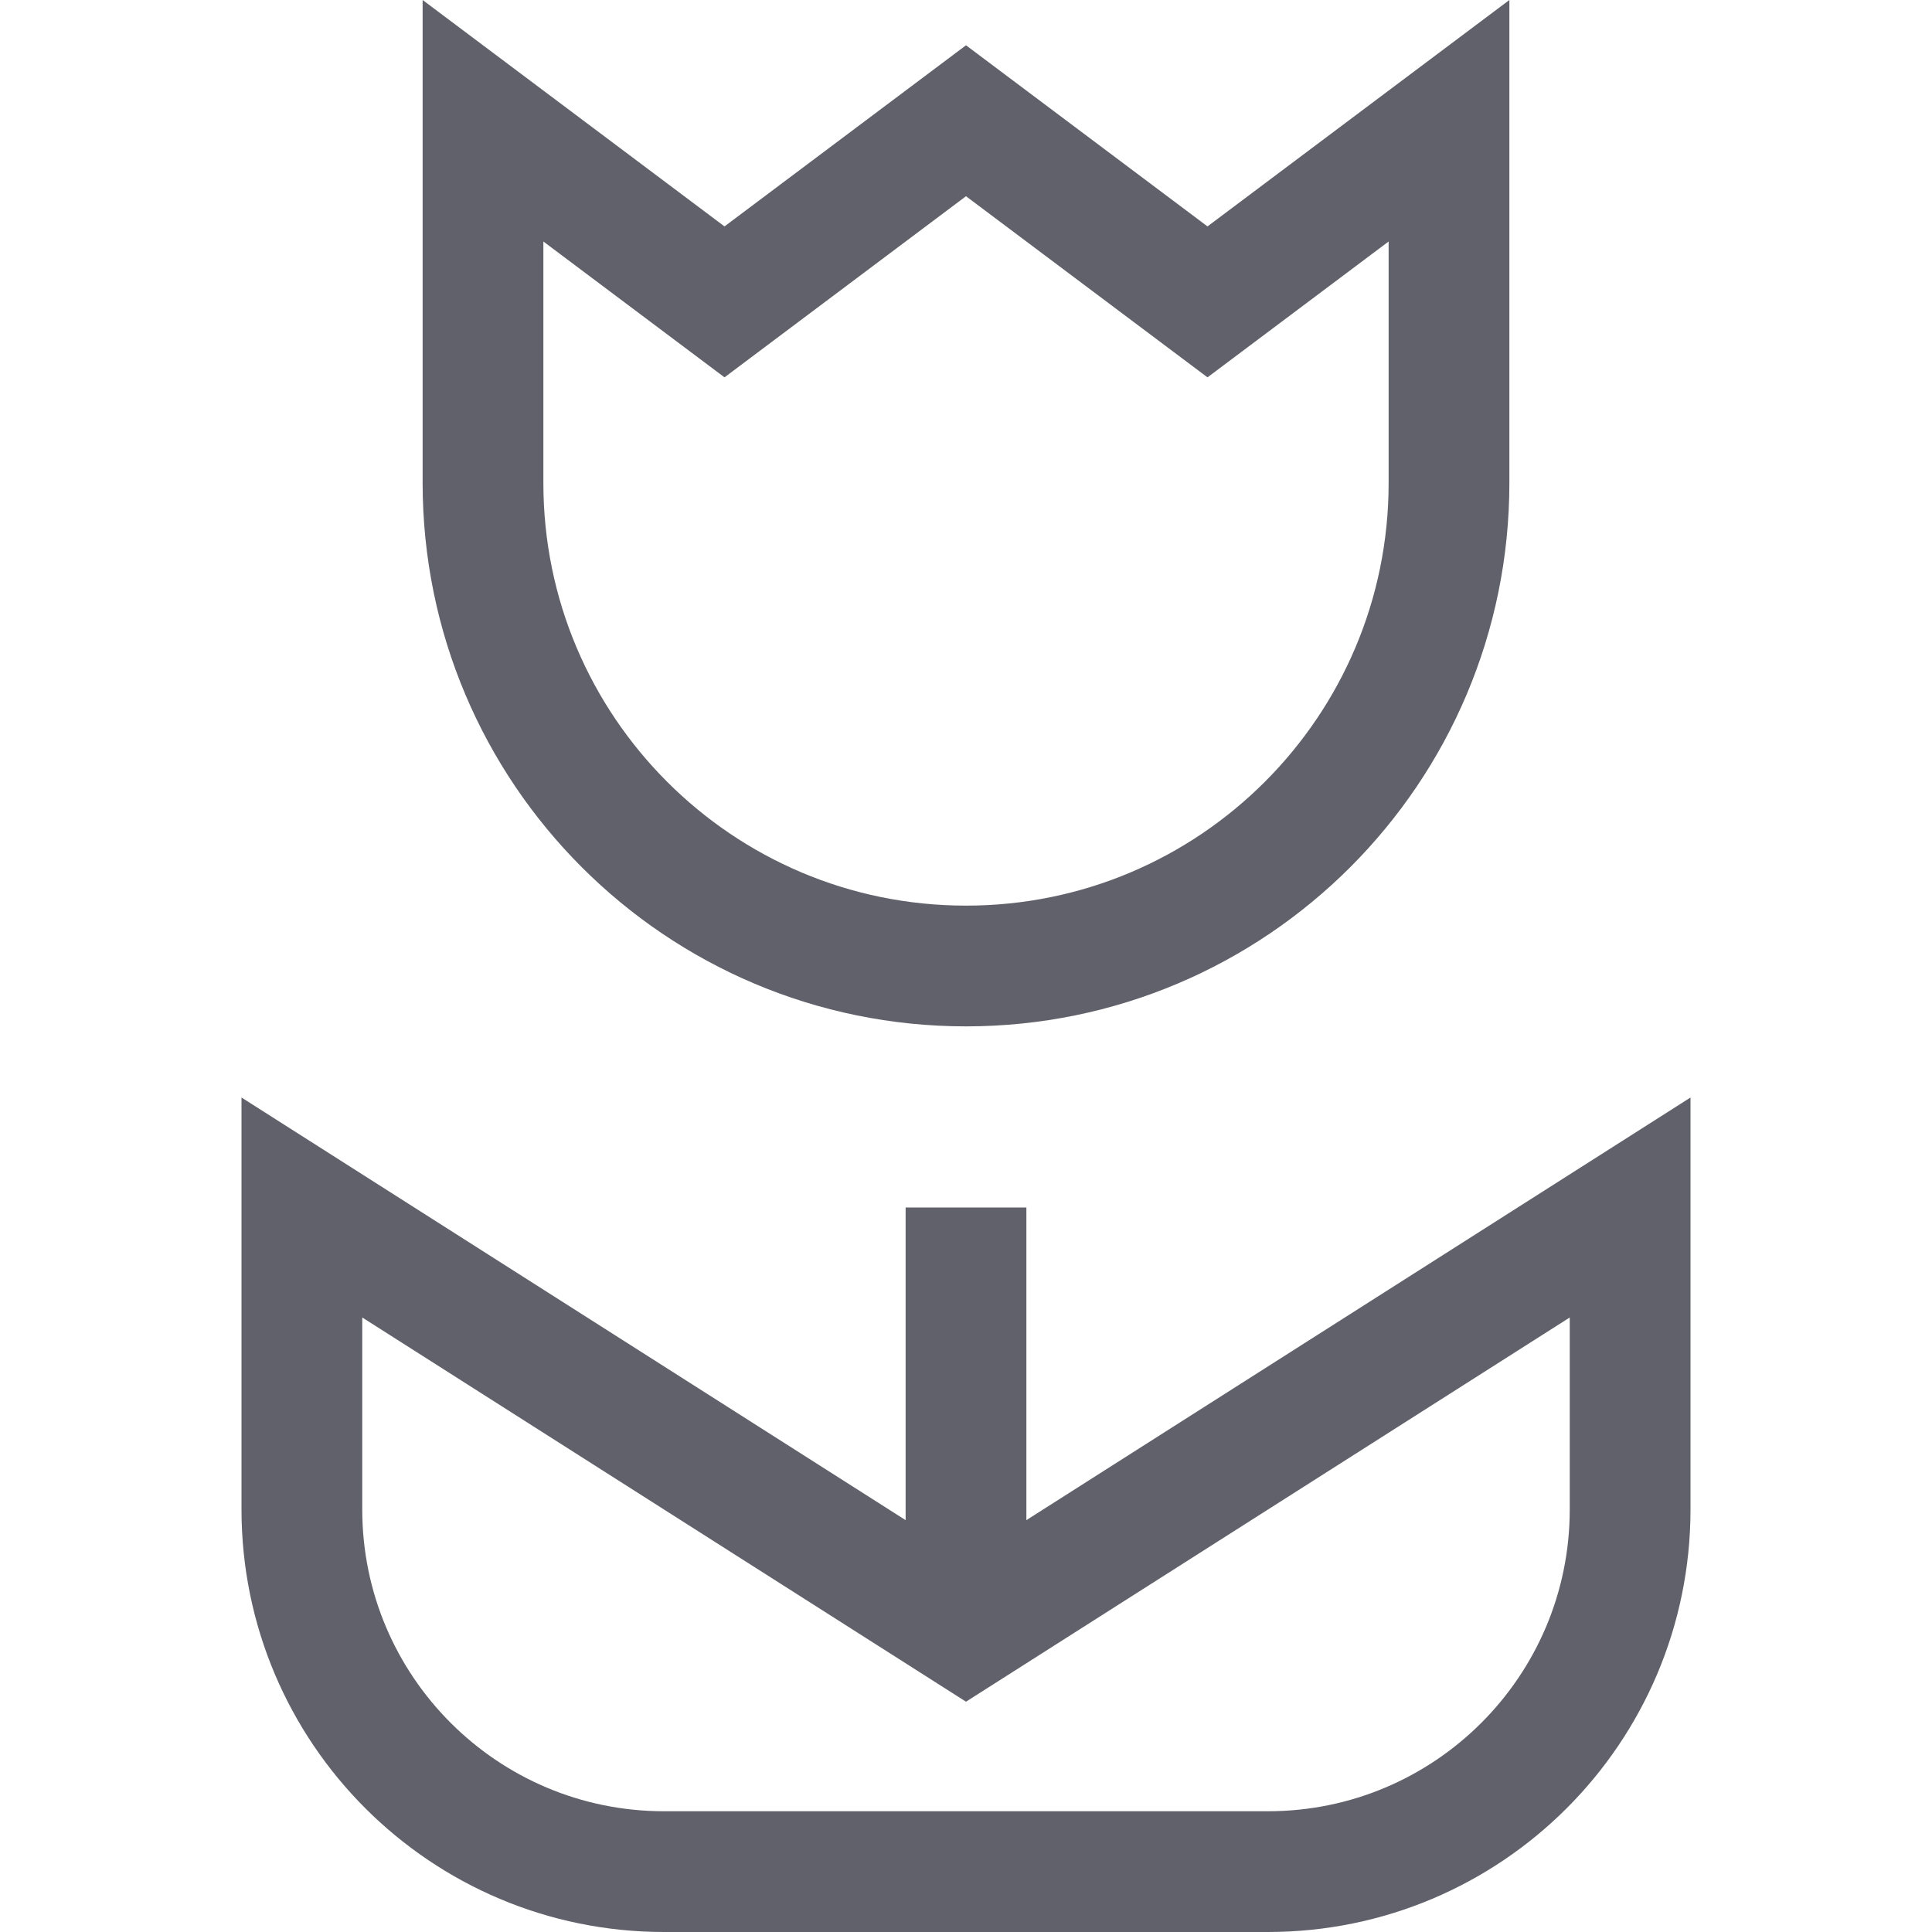 <svg xmlns="http://www.w3.org/2000/svg" height="32" width="32" viewBox="0 0 32 32"><line data-cap="butt" fill="none" stroke="#61616b" stroke-width="2" x1="16" y1="27" x2="16" y2="20"></line> <path fill="none" stroke="#61616b" stroke-width="2" d="M27,20l-11,7L5,20v5 c0,3.314,2.686,6,6,6h10c3.314,0,6-2.686,6-6V20z"></path> <path data-color="color-2" fill="none" stroke="#61616b" stroke-width="2" d="M16,16 L16,16c-4.418,0-8-3.582-8-8V2l4,3l4-3l4,3l4-3v6C24,12.418,20.418,16,16,16z"></path></svg>